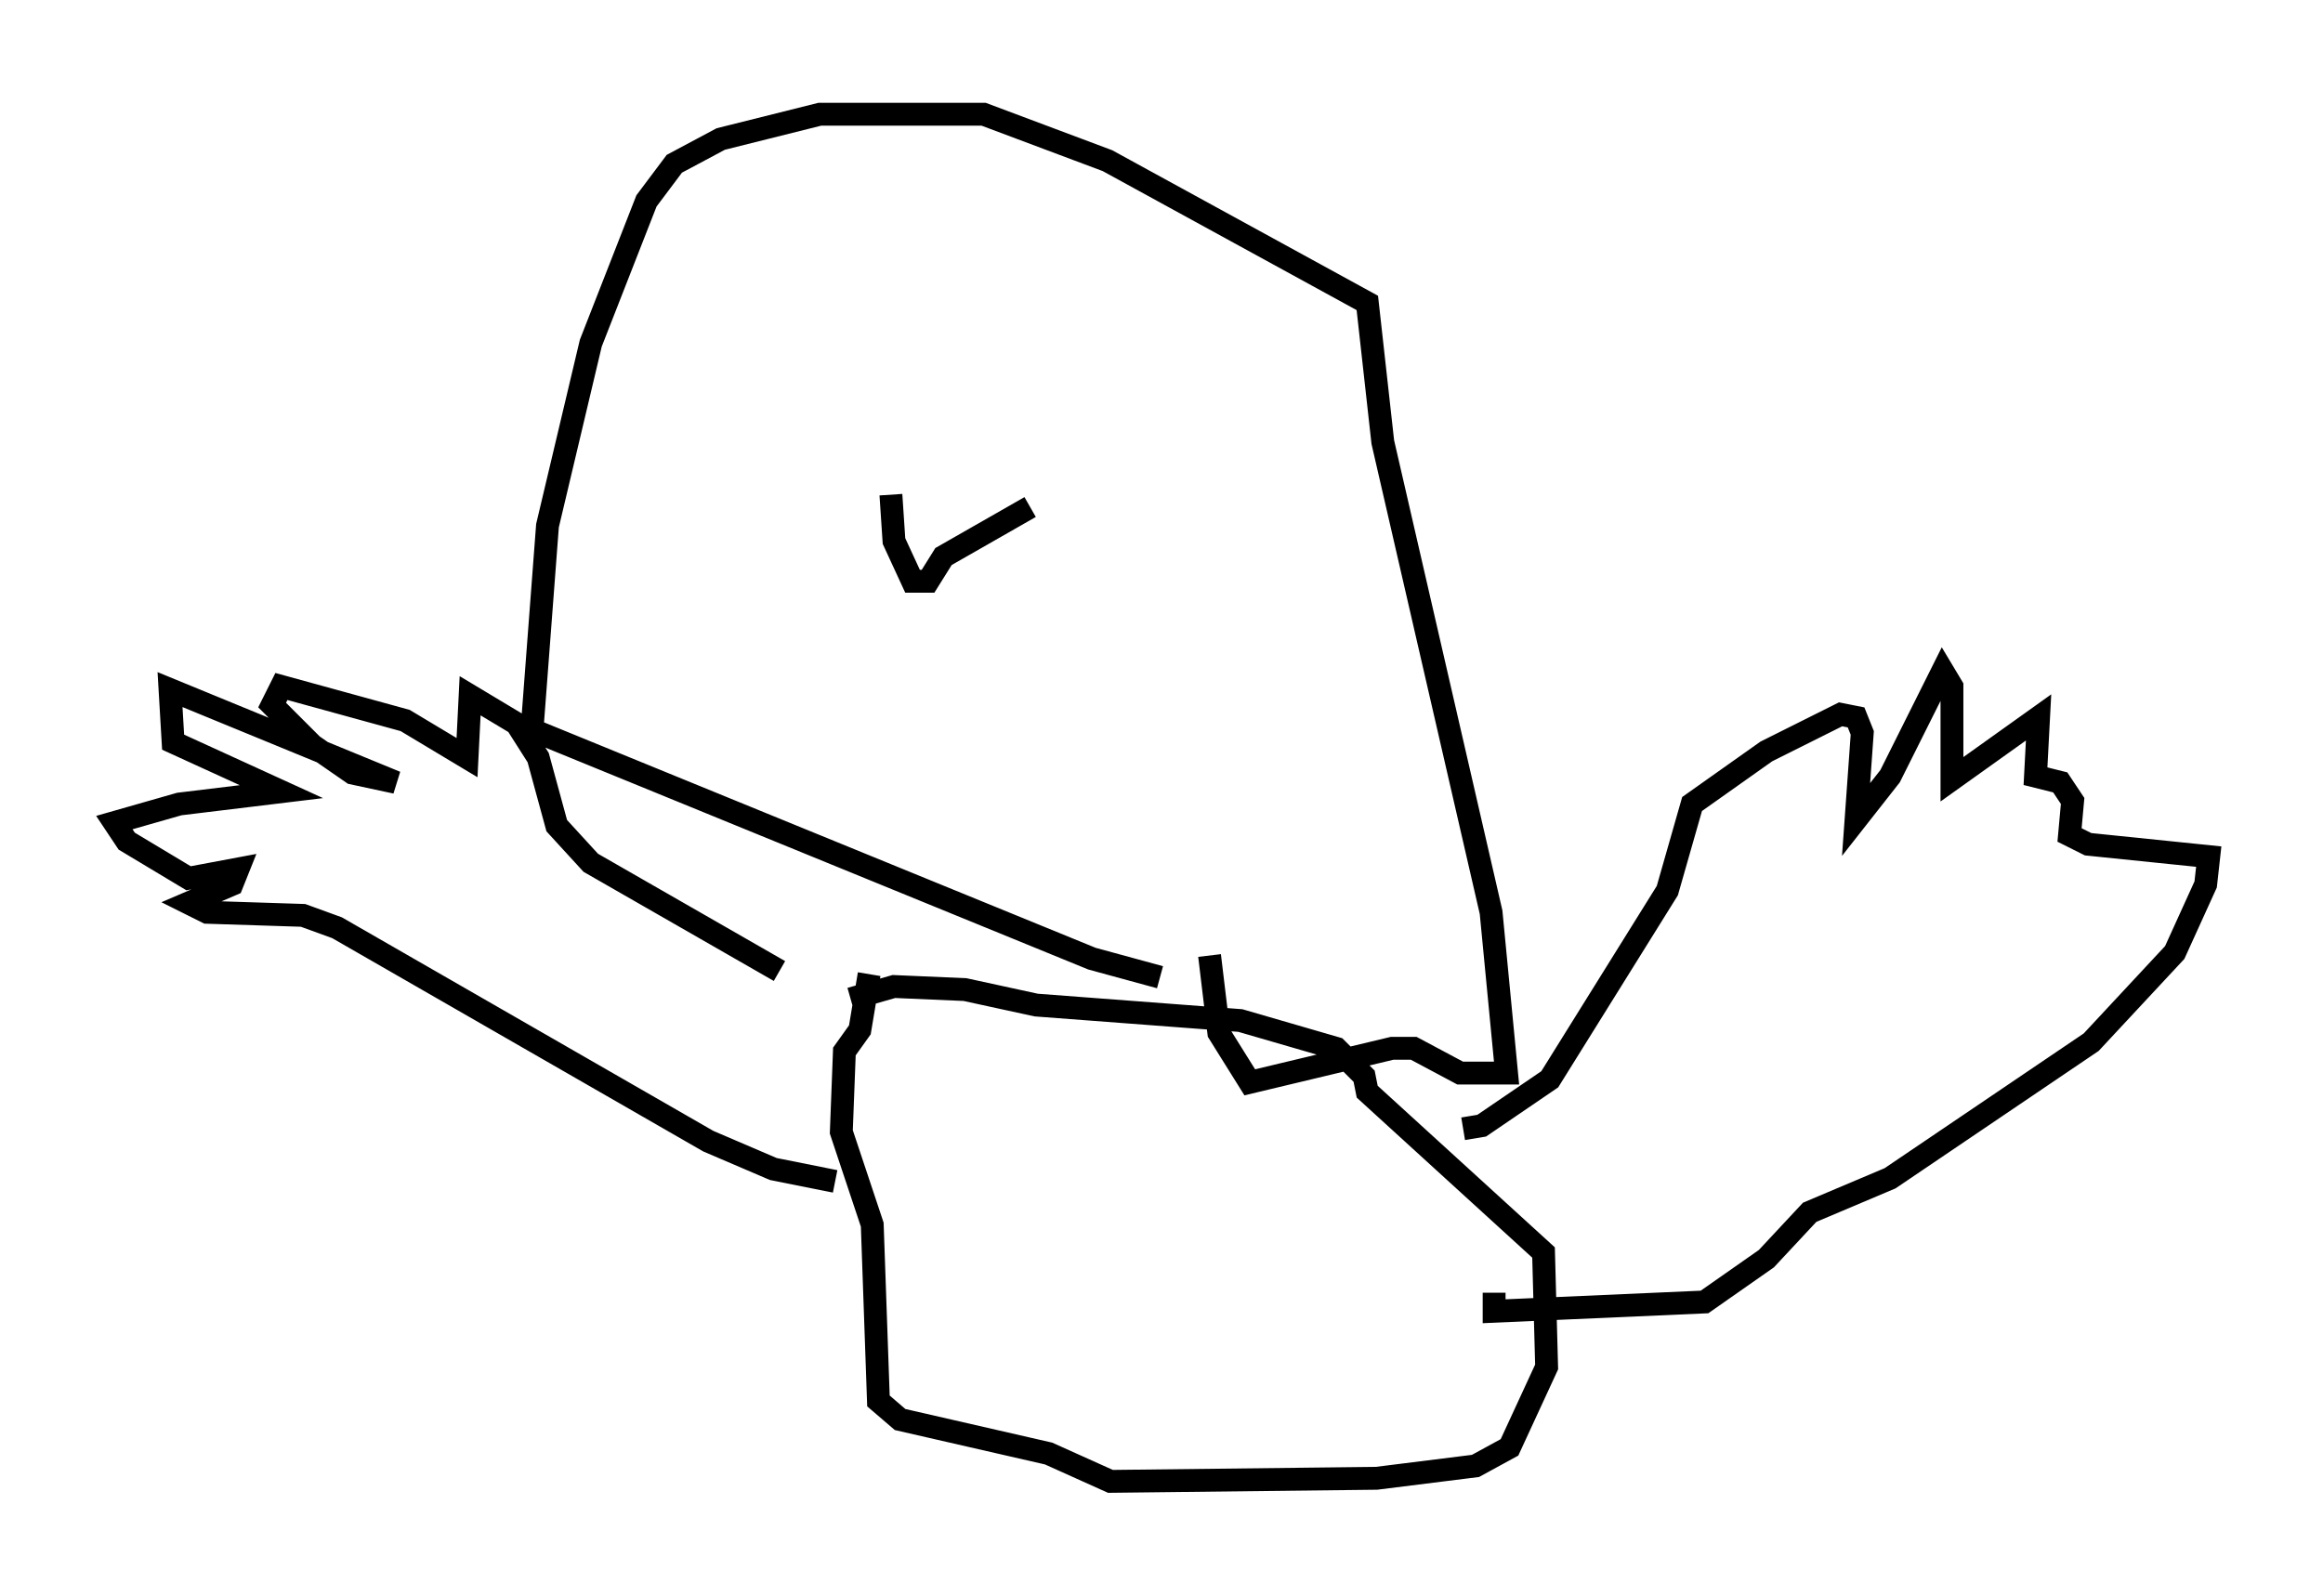 <?xml version="1.0" encoding="utf-8" ?>
<svg baseProfile="full" height="69.81" version="1.1" width="101.609" xmlns="http://www.w3.org/2000/svg" xmlns:ev="http://www.w3.org/2001/xml-events" xmlns:xlink="http://www.w3.org/1999/xlink"><defs /><rect fill="white" height="69.81" width="101.609" x="0" y="0" /><path d="M38.559, 43.024 m-4.465, -0.541 l-8.254, -4.736 -1.488, -1.624 l-0.812, -2.977 -0.947, -1.488 l-2.03, -1.218 -0.135, 2.706 l-2.706, -1.624 -5.413, -1.488 l-0.406, 0.812 1.759, 1.759 l1.759, 1.218 1.894, 0.406 l-9.878, -4.059 0.135, 2.3 l4.736, 2.165 -4.465, 0.541 l-2.842, 0.812 0.541, 0.812 l2.706, 1.624 2.165, -0.406 l-0.271, 0.677 -1.894, 0.812 l0.812, 0.406 4.195, 0.135 l1.488, 0.541 16.238, 9.337 l2.842, 1.218 2.706, 0.541 m1.488, -9.066 l-0.406, 2.436 -0.677, 0.947 l-0.135, 3.518 1.353, 4.059 l0.271, 7.713 0.947, 0.812 l6.495, 1.488 2.706, 1.218 l11.637, -0.135 4.33, -0.541 l1.488, -0.812 1.624, -3.518 l-0.135, -5.007 -7.713, -7.036 l-0.135, -0.677 -1.218, -1.218 l-4.195, -1.218 -8.931, -0.677 l-3.112, -0.677 -3.112, -0.135 l-1.894, 0.541 m26.793, 5.683 l0.812, -0.135 2.977, -2.03 l5.142, -8.254 1.083, -3.789 l3.248, -2.3 3.248, -1.624 l0.677, 0.135 0.271, 0.677 l-0.271, 3.789 1.488, -1.894 l2.3, -4.601 0.406, 0.677 l0.0, 4.059 3.789, -2.706 l-0.135, 2.571 1.083, 0.271 l0.541, 0.812 -0.135, 1.488 l0.812, 0.406 5.277, 0.541 l-0.135, 1.218 -1.353, 2.977 l-3.654, 3.924 -8.796, 5.954 l-3.518, 1.488 -1.894, 2.03 l-2.706, 1.894 -9.202, 0.406 l0.0, -0.812 m-14.614, -13.802 l-2.977, -0.812 -24.492, -10.013 l0.677, -8.931 1.894, -7.984 l2.436, -6.225 1.218, -1.624 l2.03, -1.083 4.33, -1.083 l7.172, 0.0 5.413, 2.03 l11.367, 6.225 0.677, 6.089 l4.736, 20.568 0.677, 7.036 l-2.03, 0.0 -2.03, -1.083 l-0.947, 0.0 -6.225, 1.488 l-1.353, -2.165 -0.406, -3.383 m-13.938, -20.162 l0.135, 2.03 0.812, 1.759 l0.677, 0.0 0.677, -1.083 l3.789, -2.165 " fill="none" stroke="black" stroke-width="1" /></svg>